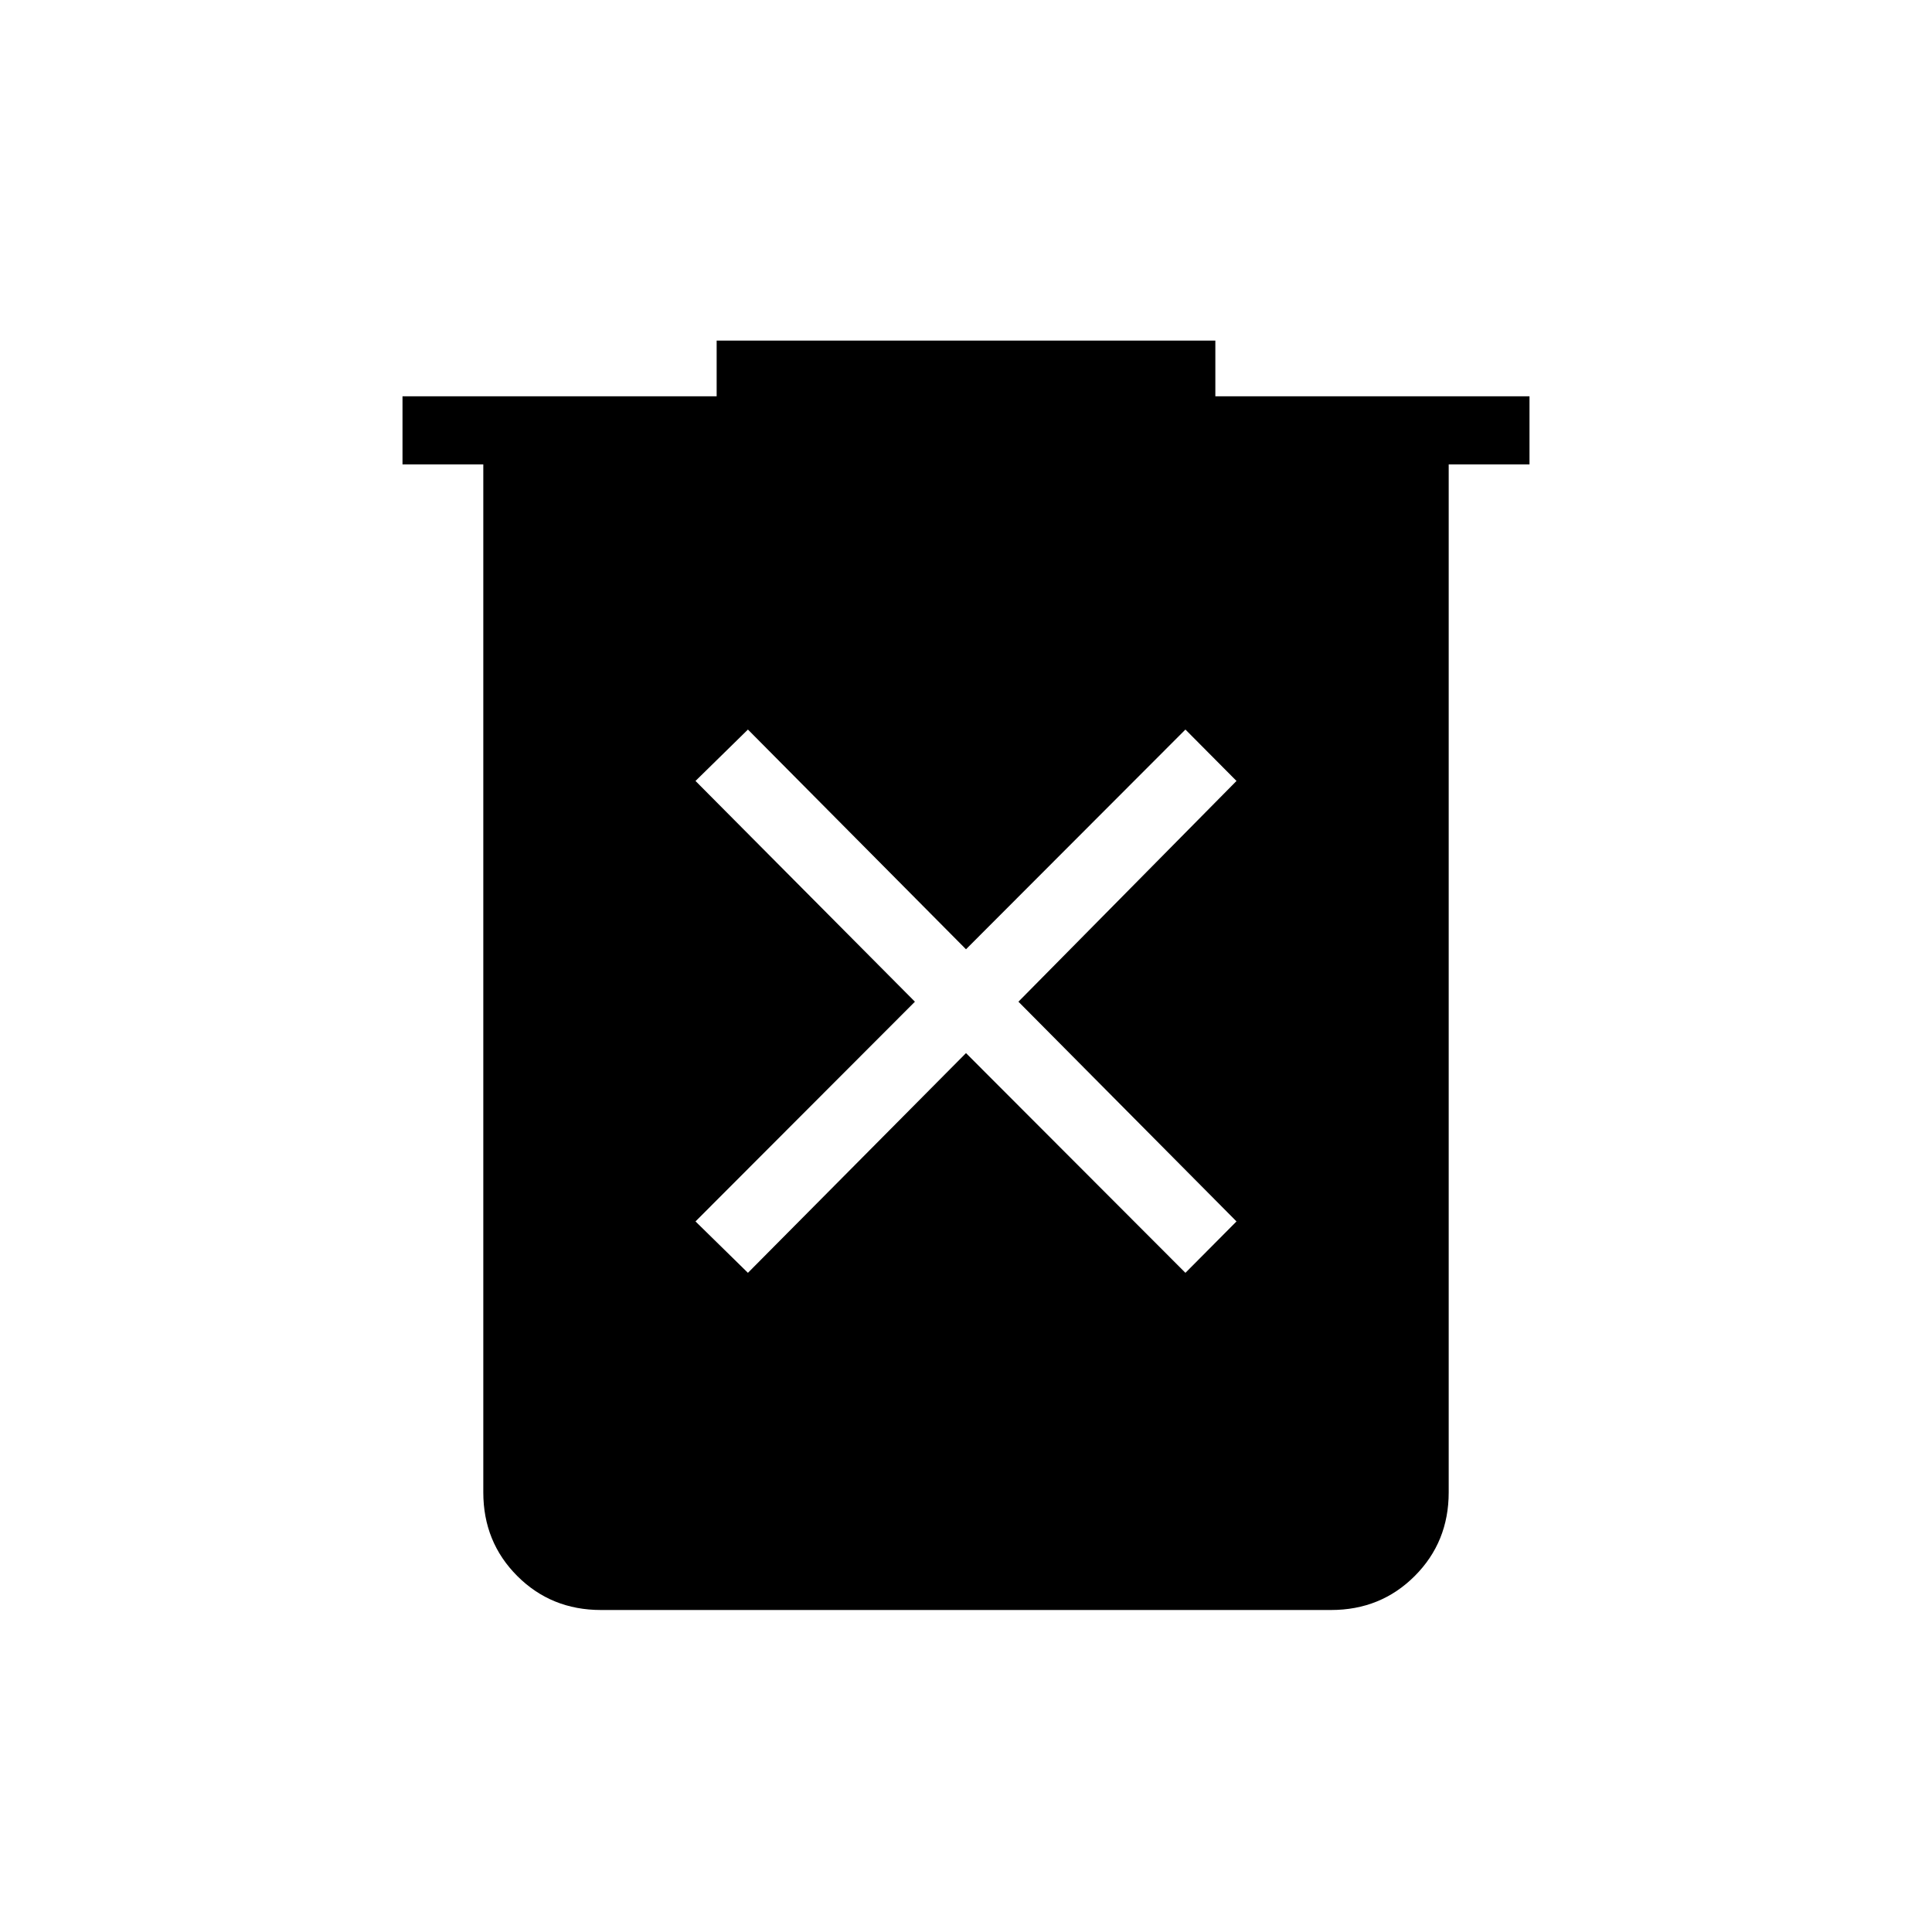 <svg xmlns="http://www.w3.org/2000/svg" height="40" viewBox="0 -960 960 960" width="40"><path d="M371.64-327.54 480-436.72l109.03 109.18 25.38-25.54-108.36-109.18 108.36-109.69-25.38-25.54L480-488.31 371.64-597.49l-26.05 25.54 109.03 109.69-109.03 109.18 26.05 25.54ZM298.62-160q-24.7 0-41.58-16.88-16.89-16.89-16.89-41.58v-510.77H200v-33.85h156.1v-27.69h247.8v27.69H760v33.85h-40.15v510.77q0 24.69-16.89 41.58Q686.08-160 661.39-160H298.62Z"/></svg>
